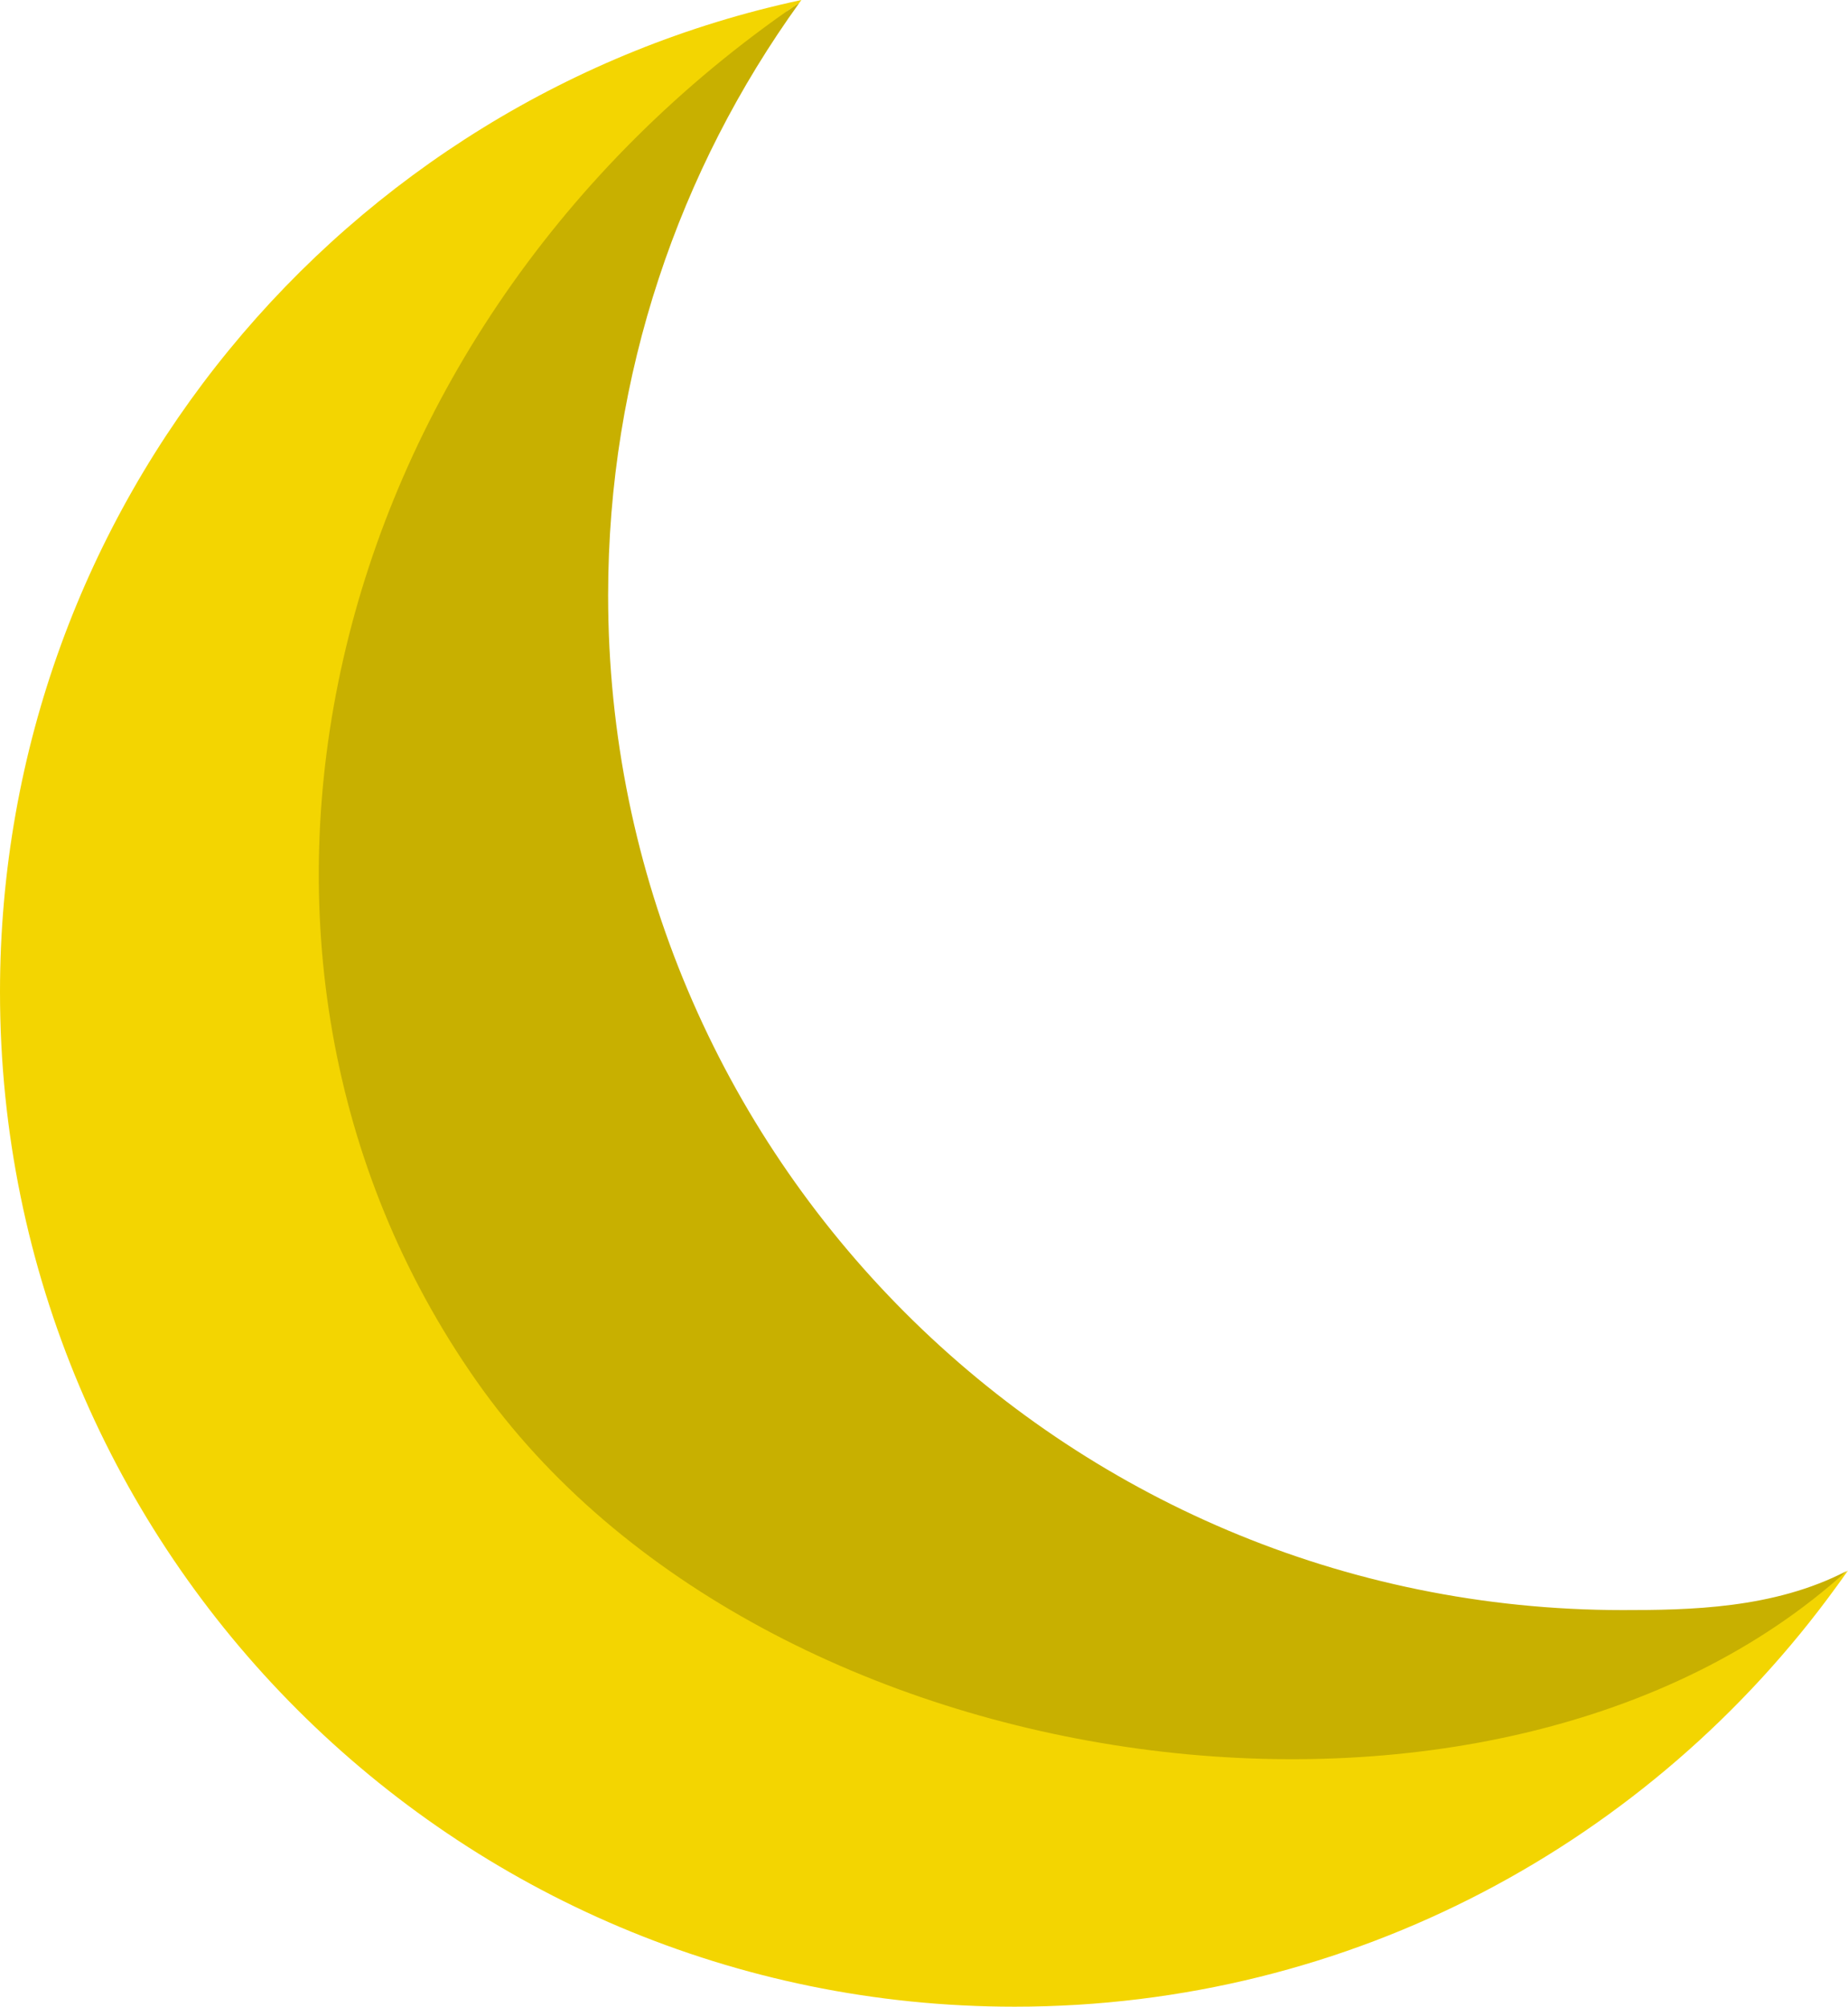 <svg version="1.1" id="图层_1" x="0px" y="0px" width="127.535px" height="138.482px" viewBox="0 0 127.535 138.482" enable-background="new 0 0 127.535 138.482" xml:space="preserve" xmlns:xml="http://www.w3.org/XML/1998/namespace" xmlns="http://www.w3.org/2000/svg" xmlns:xlink="http://www.w3.org/1999/xlink">
  <path fill="#F3D501" d="M124.268,110.618c-32.314,19.236-74.167-1.877-87.621-18.36C23.265,68.537,28.018,33.241,54.336,0.751
	c0.274-0.189,0.553-0.372,0.83-0.555c0.047-0.064,0.092-0.13,0.139-0.196C23.701,6.762,0,34.837,0,68.46
	c0,38.673,31.35,70.022,70.021,70.022c23.313,0,43.949-11.407,56.676-28.933c0.281-0.388,0.563-0.771,0.838-1.167
	C126.775,108.891,125.465,109.905,124.268,110.618z" class="color c1"/>
  <path fill="#C8B000" d="M41.968,41.09c0-15.27,4.902-29.386,13.198-40.894c-0.277,0.183-0.556,0.363-0.83,0.555
	c-32.487,22.769-42.1,65.091-21.466,94.533c19.837,28.307,70.452,35.025,94.573,13.13c-5.037,2.623-10.922,2.698-15.453,2.698
	C73.318,111.112,41.968,79.76,41.968,41.09z" class="color c2"/>
</svg>